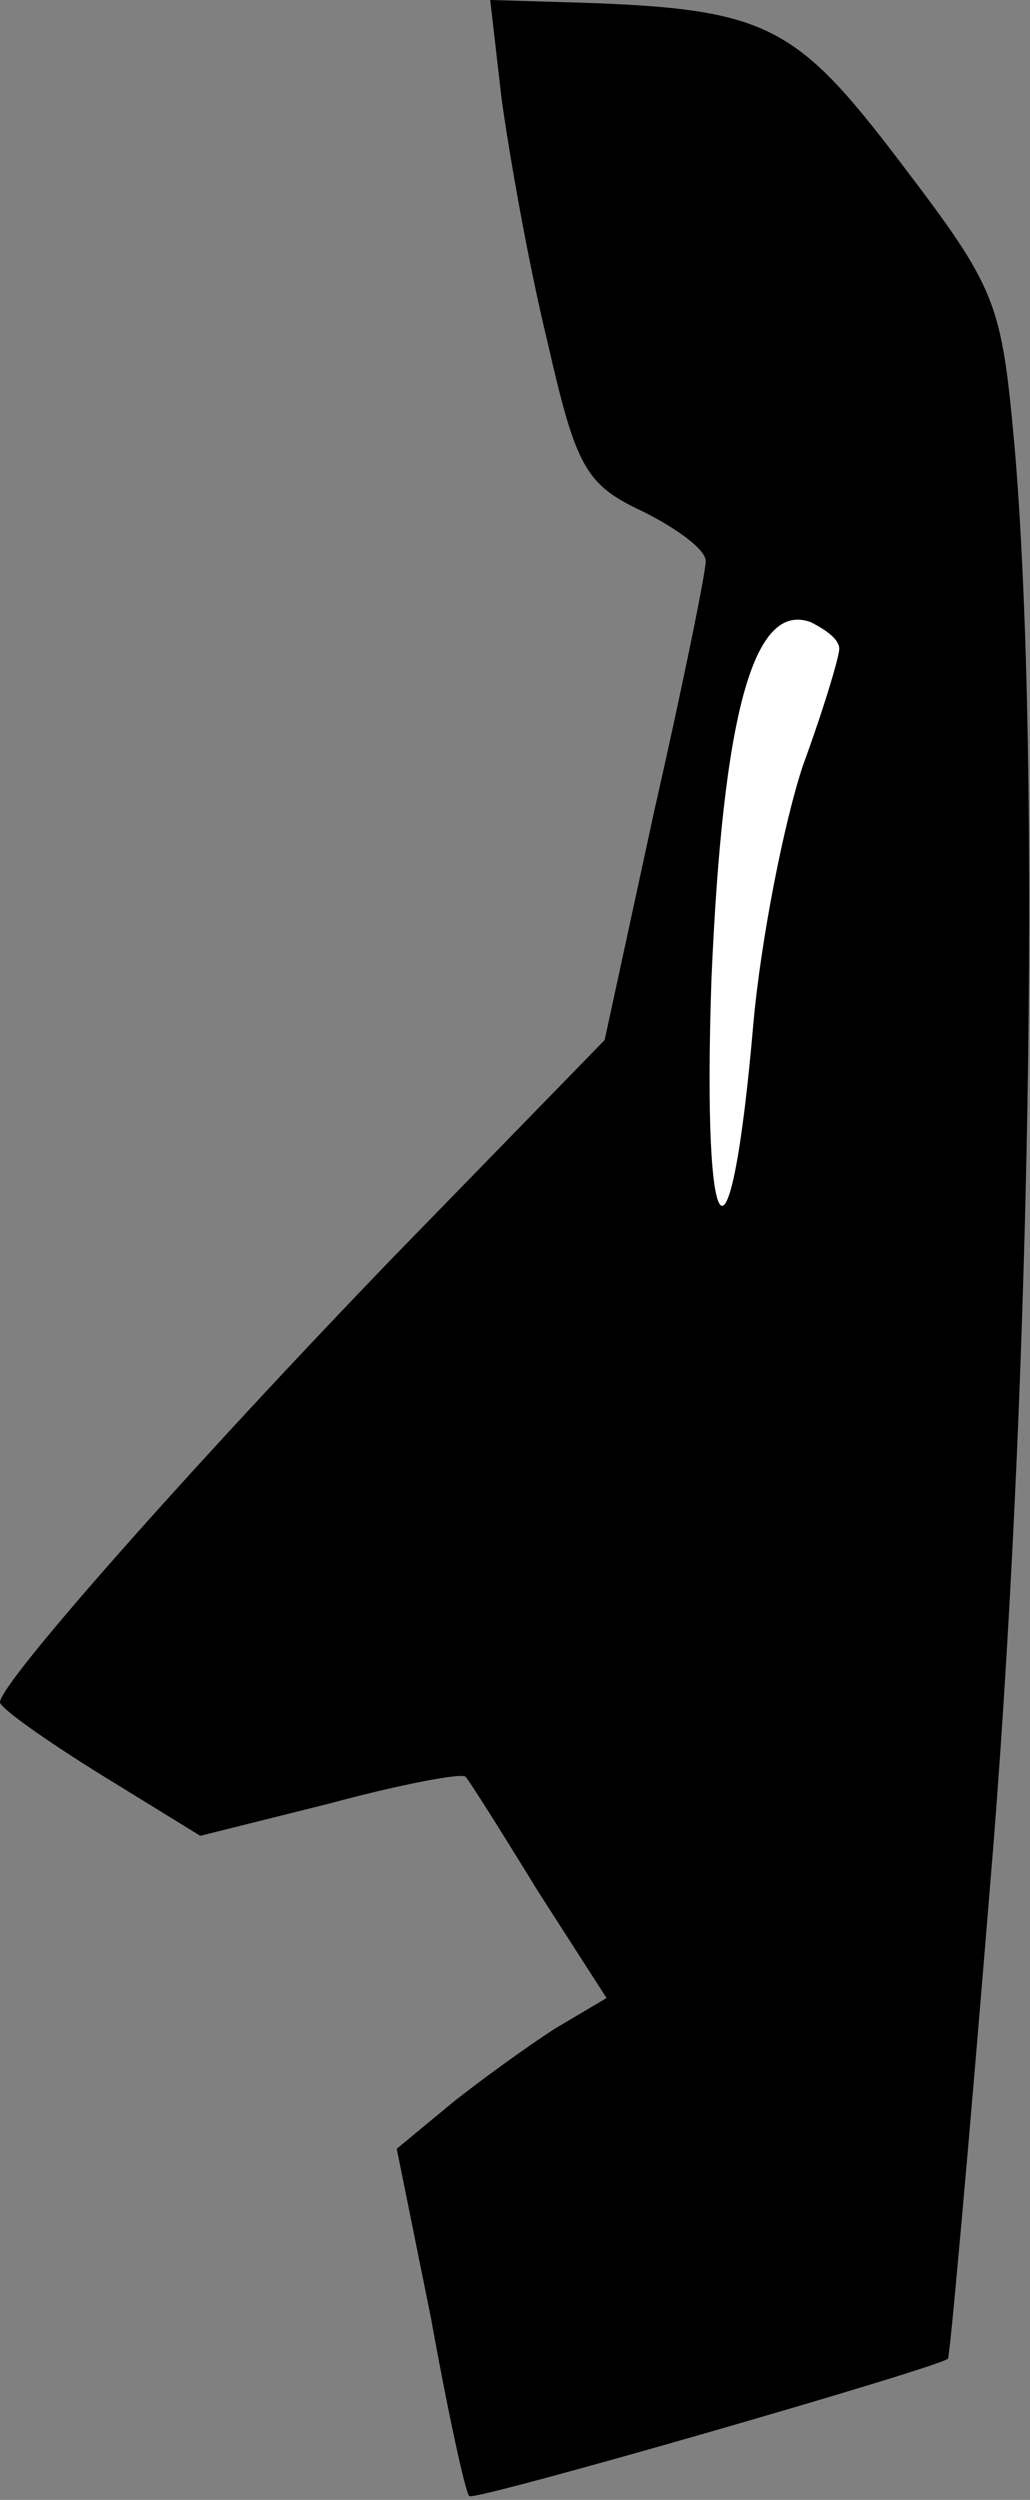 <?xml version="1.0" standalone="no"?>
<!DOCTYPE svg PUBLIC "-//W3C//DTD SVG 20010904//EN"
 "http://www.w3.org/TR/2001/REC-SVG-20010904/DTD/svg10.dtd">
<svg version="1.0" xmlns="http://www.w3.org/2000/svg"
 width="54pt" height="131pt" viewBox="0 0 54 131"
 preserveAspectRatio="xMidYMid meet">
<rect x="0" y="0" width="54" height="131" fill="#808080" stroke="none"/>
<g transform="translate(0,131) scale(0.1,-0.1)"
fill="#000000" stroke="none">
<path fill="#000000" stroke="none" d="M263 1258 c4 -29 14 -86 24 -127 15
-66 20 -75 50 -89 18 -9 33 -20 33 -26 0 -6 -12 -65 -27 -131 l-26 -120 -112
-115 c-106 -110 -205 -222 -205 -232 0 -3 24 -20 53 -38 l52 -32 68 17 c37 10
69 16 71 14 2 -2 19 -29 38 -60 l36 -56 -27 -16 c-14 -9 -39 -27 -54 -39 l-29
-24 18 -89 c9 -50 18 -91 20 -93 2 -3 245 67 251 72 1 1 11 112 22 247 21 248
27 589 13 754 -7 77 -9 83 -60 150 -57 75 -71 81 -181 84 l-34 1 6 -52z"/>
<path fill="#ffffff" stroke="none" d="M440 970 c0 -4 -8 -31 -19 -61 -10 -30
-22 -91 -26 -135 -12 -139 -27 -123 -22 23 6 139 22 198 52 187 8 -4 15 -9 15
-14z"/>
</g>
</svg>

